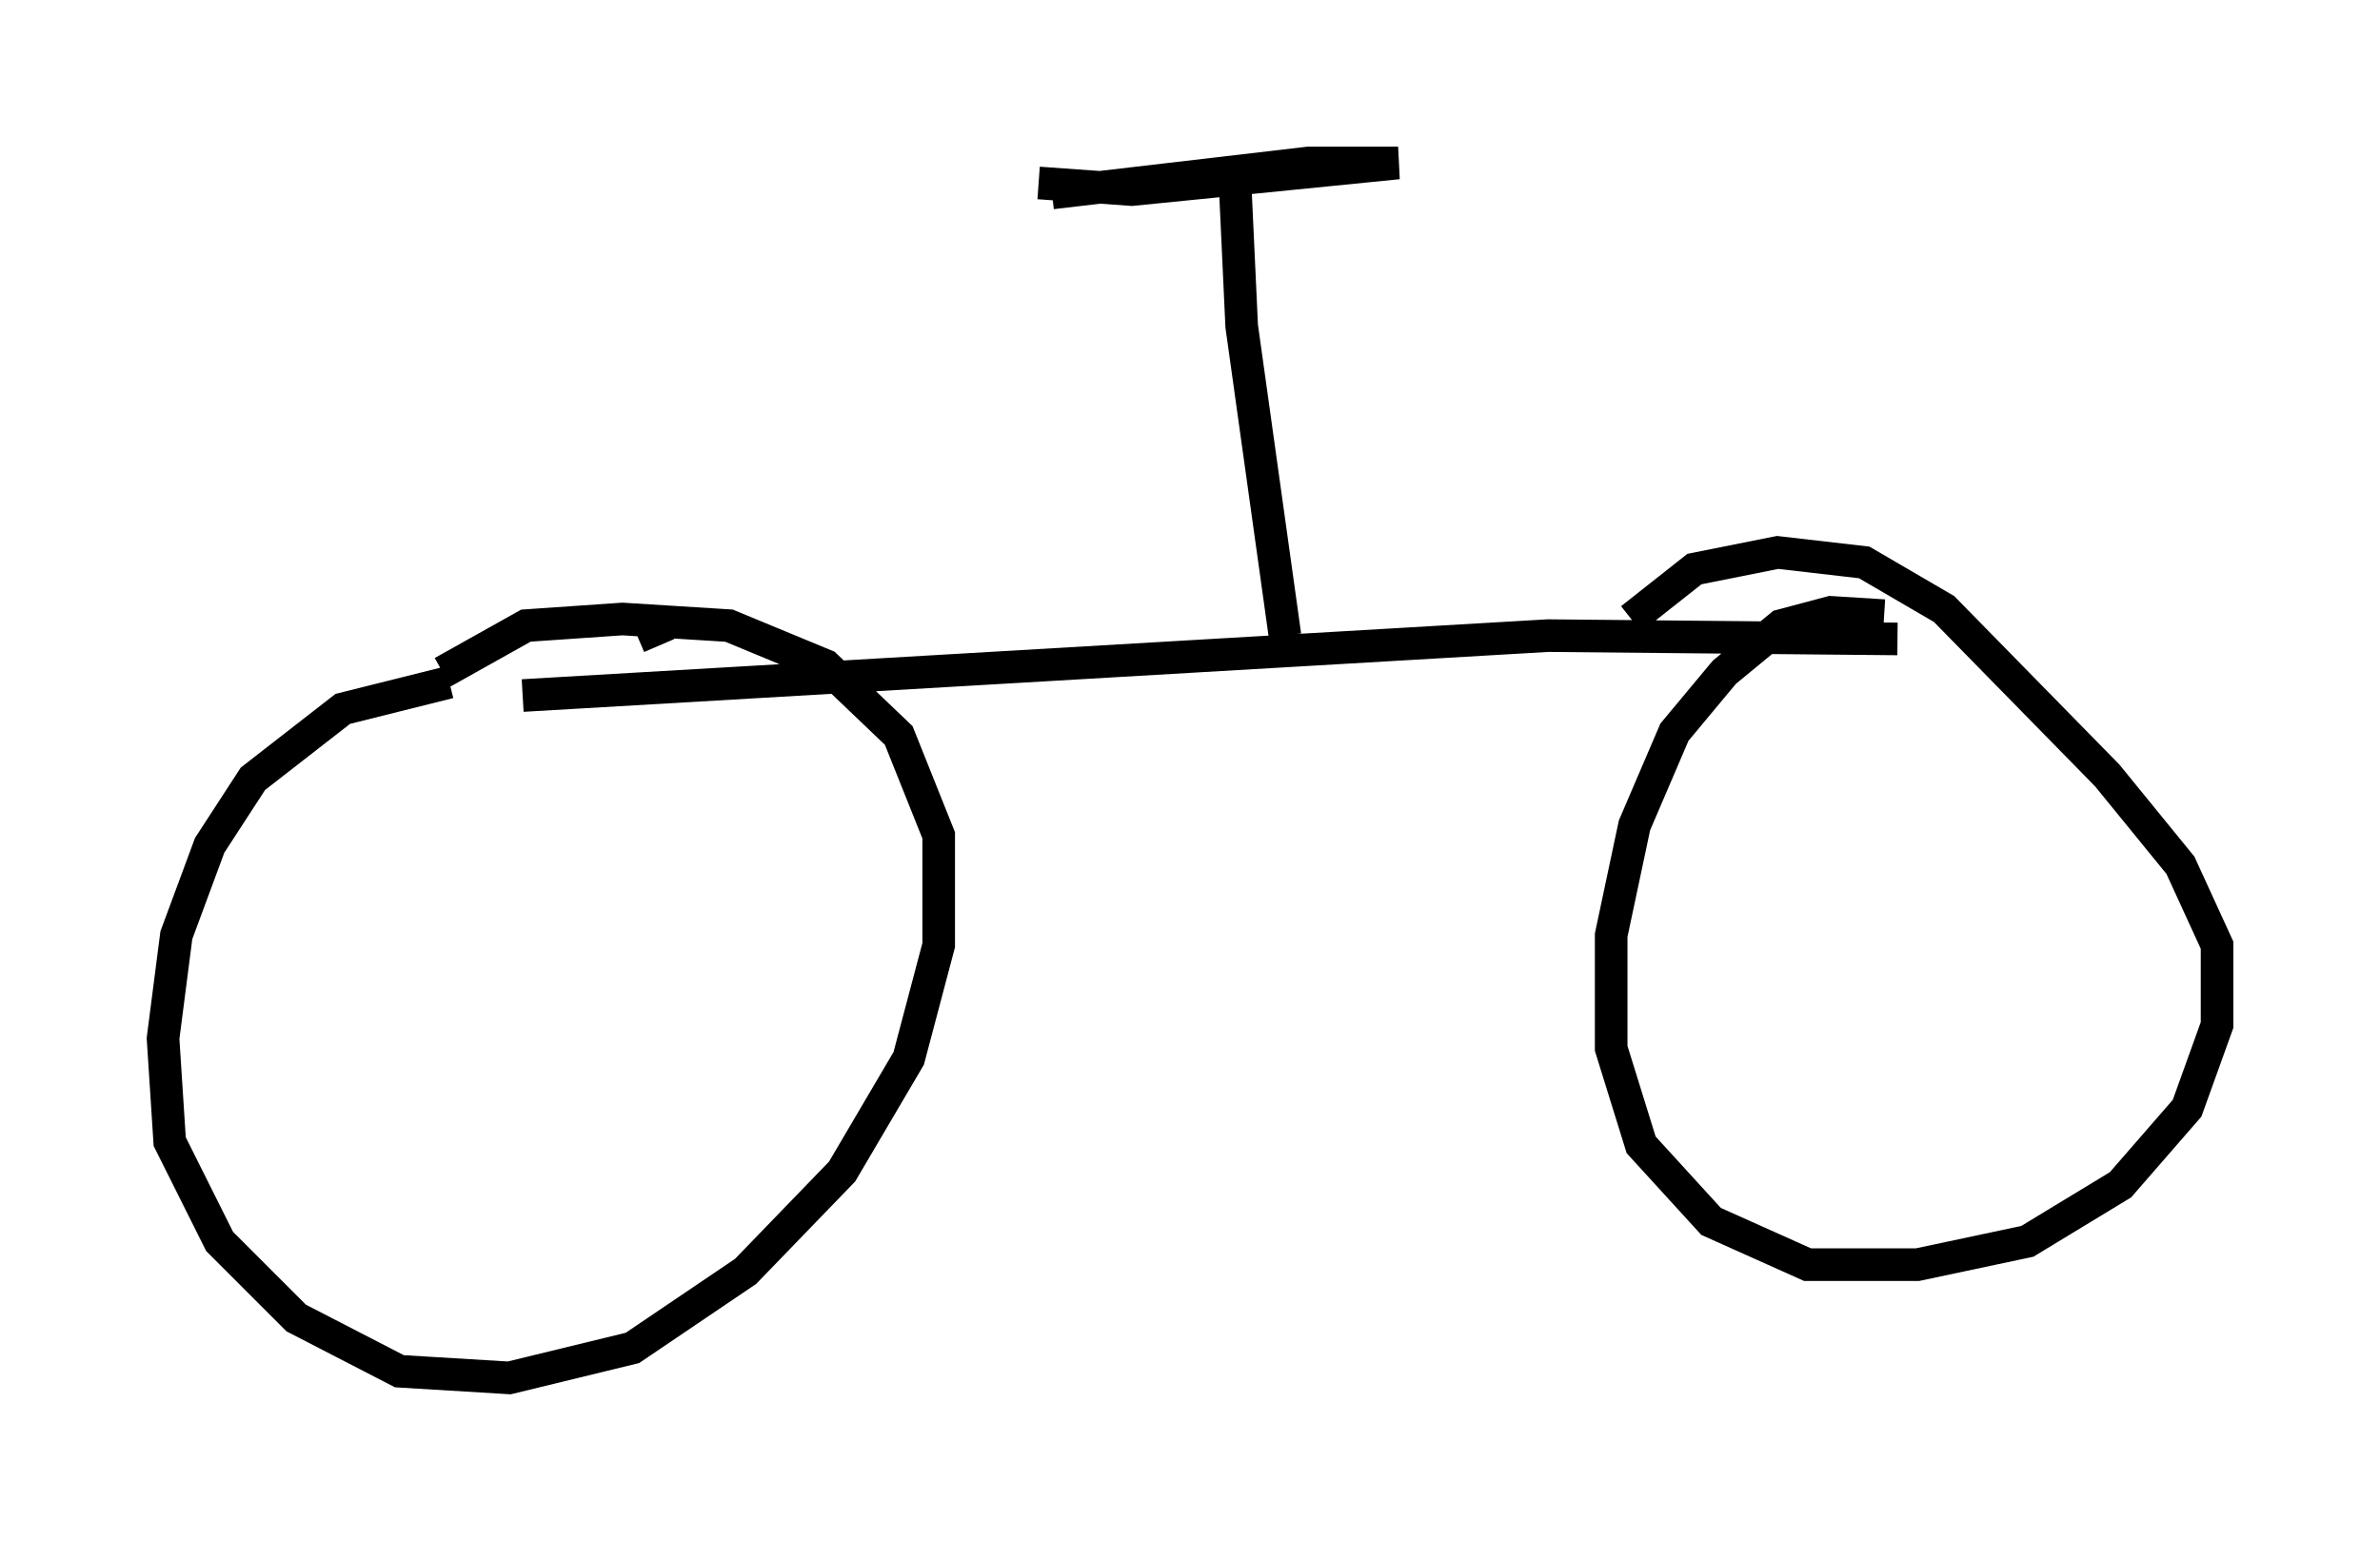 <?xml version="1.0" encoding="utf-8" ?>
<svg baseProfile="full" height="47.261" version="1.1" width="72.986" xmlns="http://www.w3.org/2000/svg" xmlns:ev="http://www.w3.org/2001/xml-events" xmlns:xlink="http://www.w3.org/1999/xlink"><defs /><rect fill="white" height="47.261" width="72.986" x="0" y="0" /><path d="M18.679, 19.088 m-4.9, 1.838 l-3.267, 0.817 -2.756, 2.144 l-1.327, 2.042 -1.021, 2.756 l-0.408, 3.165 0.204, 3.165 l1.531, 3.063 2.348, 2.348 l3.165, 1.633 3.369, 0.204 l3.777, -0.919 3.471, -2.348 l2.96, -3.063 2.042, -3.471 l0.919, -3.471 0.0, -3.369 l-1.225, -3.063 -2.246, -2.144 l-2.96, -1.225 -3.267, -0.204 l-2.96, 0.204 -2.552, 1.429 m44.203, -1.735 l-1.633, -0.102 -1.531, 0.408 l-1.735, 1.429 -1.531, 1.838 l-1.225, 2.858 -0.715, 3.369 l0.0, 3.471 0.919, 2.96 l2.144, 2.348 2.96, 1.327 l3.369, 0.0 3.369, -0.715 l2.858, -1.735 2.042, -2.348 l0.919, -2.552 0.0, -2.45 l-1.123, -2.45 -2.246, -2.756 l-5.002, -5.104 -2.45, -1.429 l-2.654, -0.306 -2.552, 0.51 l-1.94, 1.531 m-33.994, 2.348 l31.442, -1.838 10.719, 0.102 m-18.784, -0.102 l-1.327, -9.494 -0.204, -4.39 m-6.023, 0.0 l2.858, 0.204 8.167, -0.817 l-2.756, 0.0 -7.861, 0.919 m-12.046, 13.883 l-0.306, -0.715 " fill="none" stroke="black" stroke-width="1" /></svg>